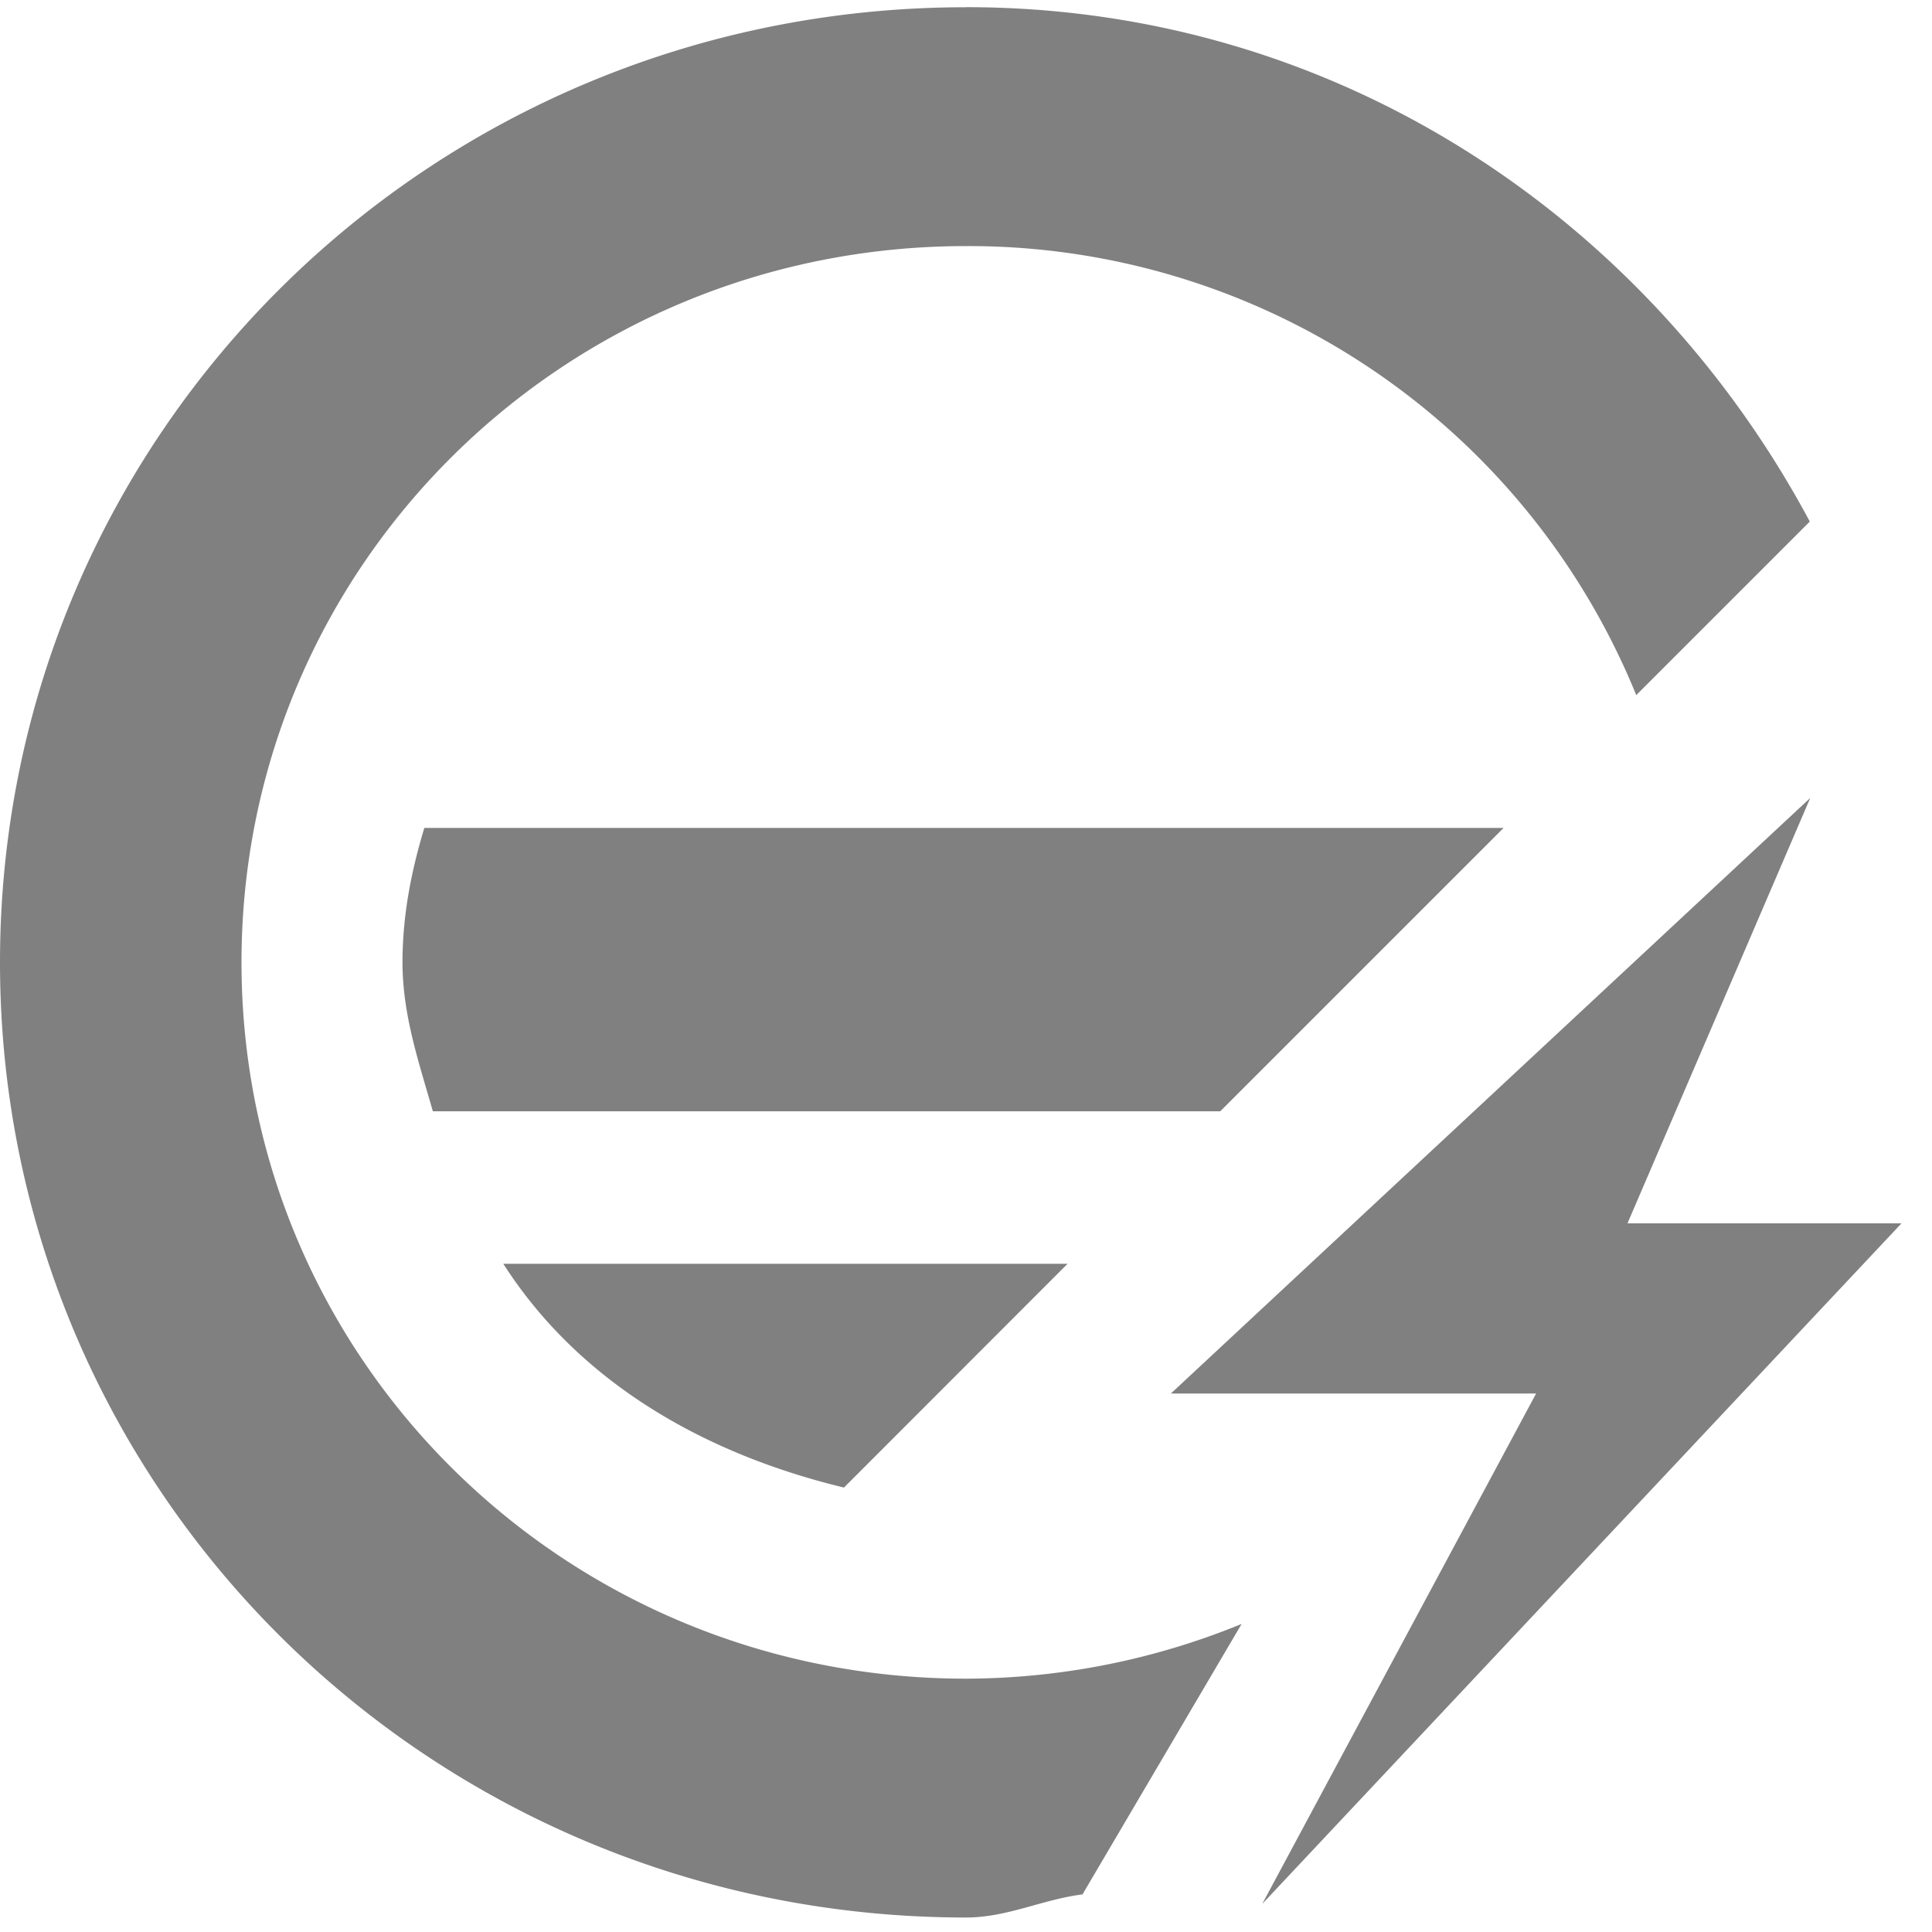 <svg xmlns="http://www.w3.org/2000/svg" width="24" height="24"><path d="M12 .09C5.352.09 0 5.382 0 11.955S5.352 23.82 12 23.82c.514 0 .95-.225 1.447-.287l1.977-3.36a9.081 9.081 0 0 1-3.424.68c-4.986 0-9-3.968-9-8.898s4.014-8.898 9-8.898a8.953 8.953 0 0 1 8.326 5.578l2.156-2.156C20.472 2.724 16.612.089 12 .089zm10.486 9.824l-7.941 7.397h4.537l-3.402 6.34 7.941-8.454h-3.404l2.27-5.283zm-17.215.371c-.16.53-.271 1.08-.271 1.67 0 .657.206 1.248.377 1.85h9.781l3.52-3.52H5.27zm.981 5.414c.94 1.468 2.485 2.358 4.232 2.78l2.778-2.78h-7.01z" fill="gray" fill-opacity=".996"/></svg>